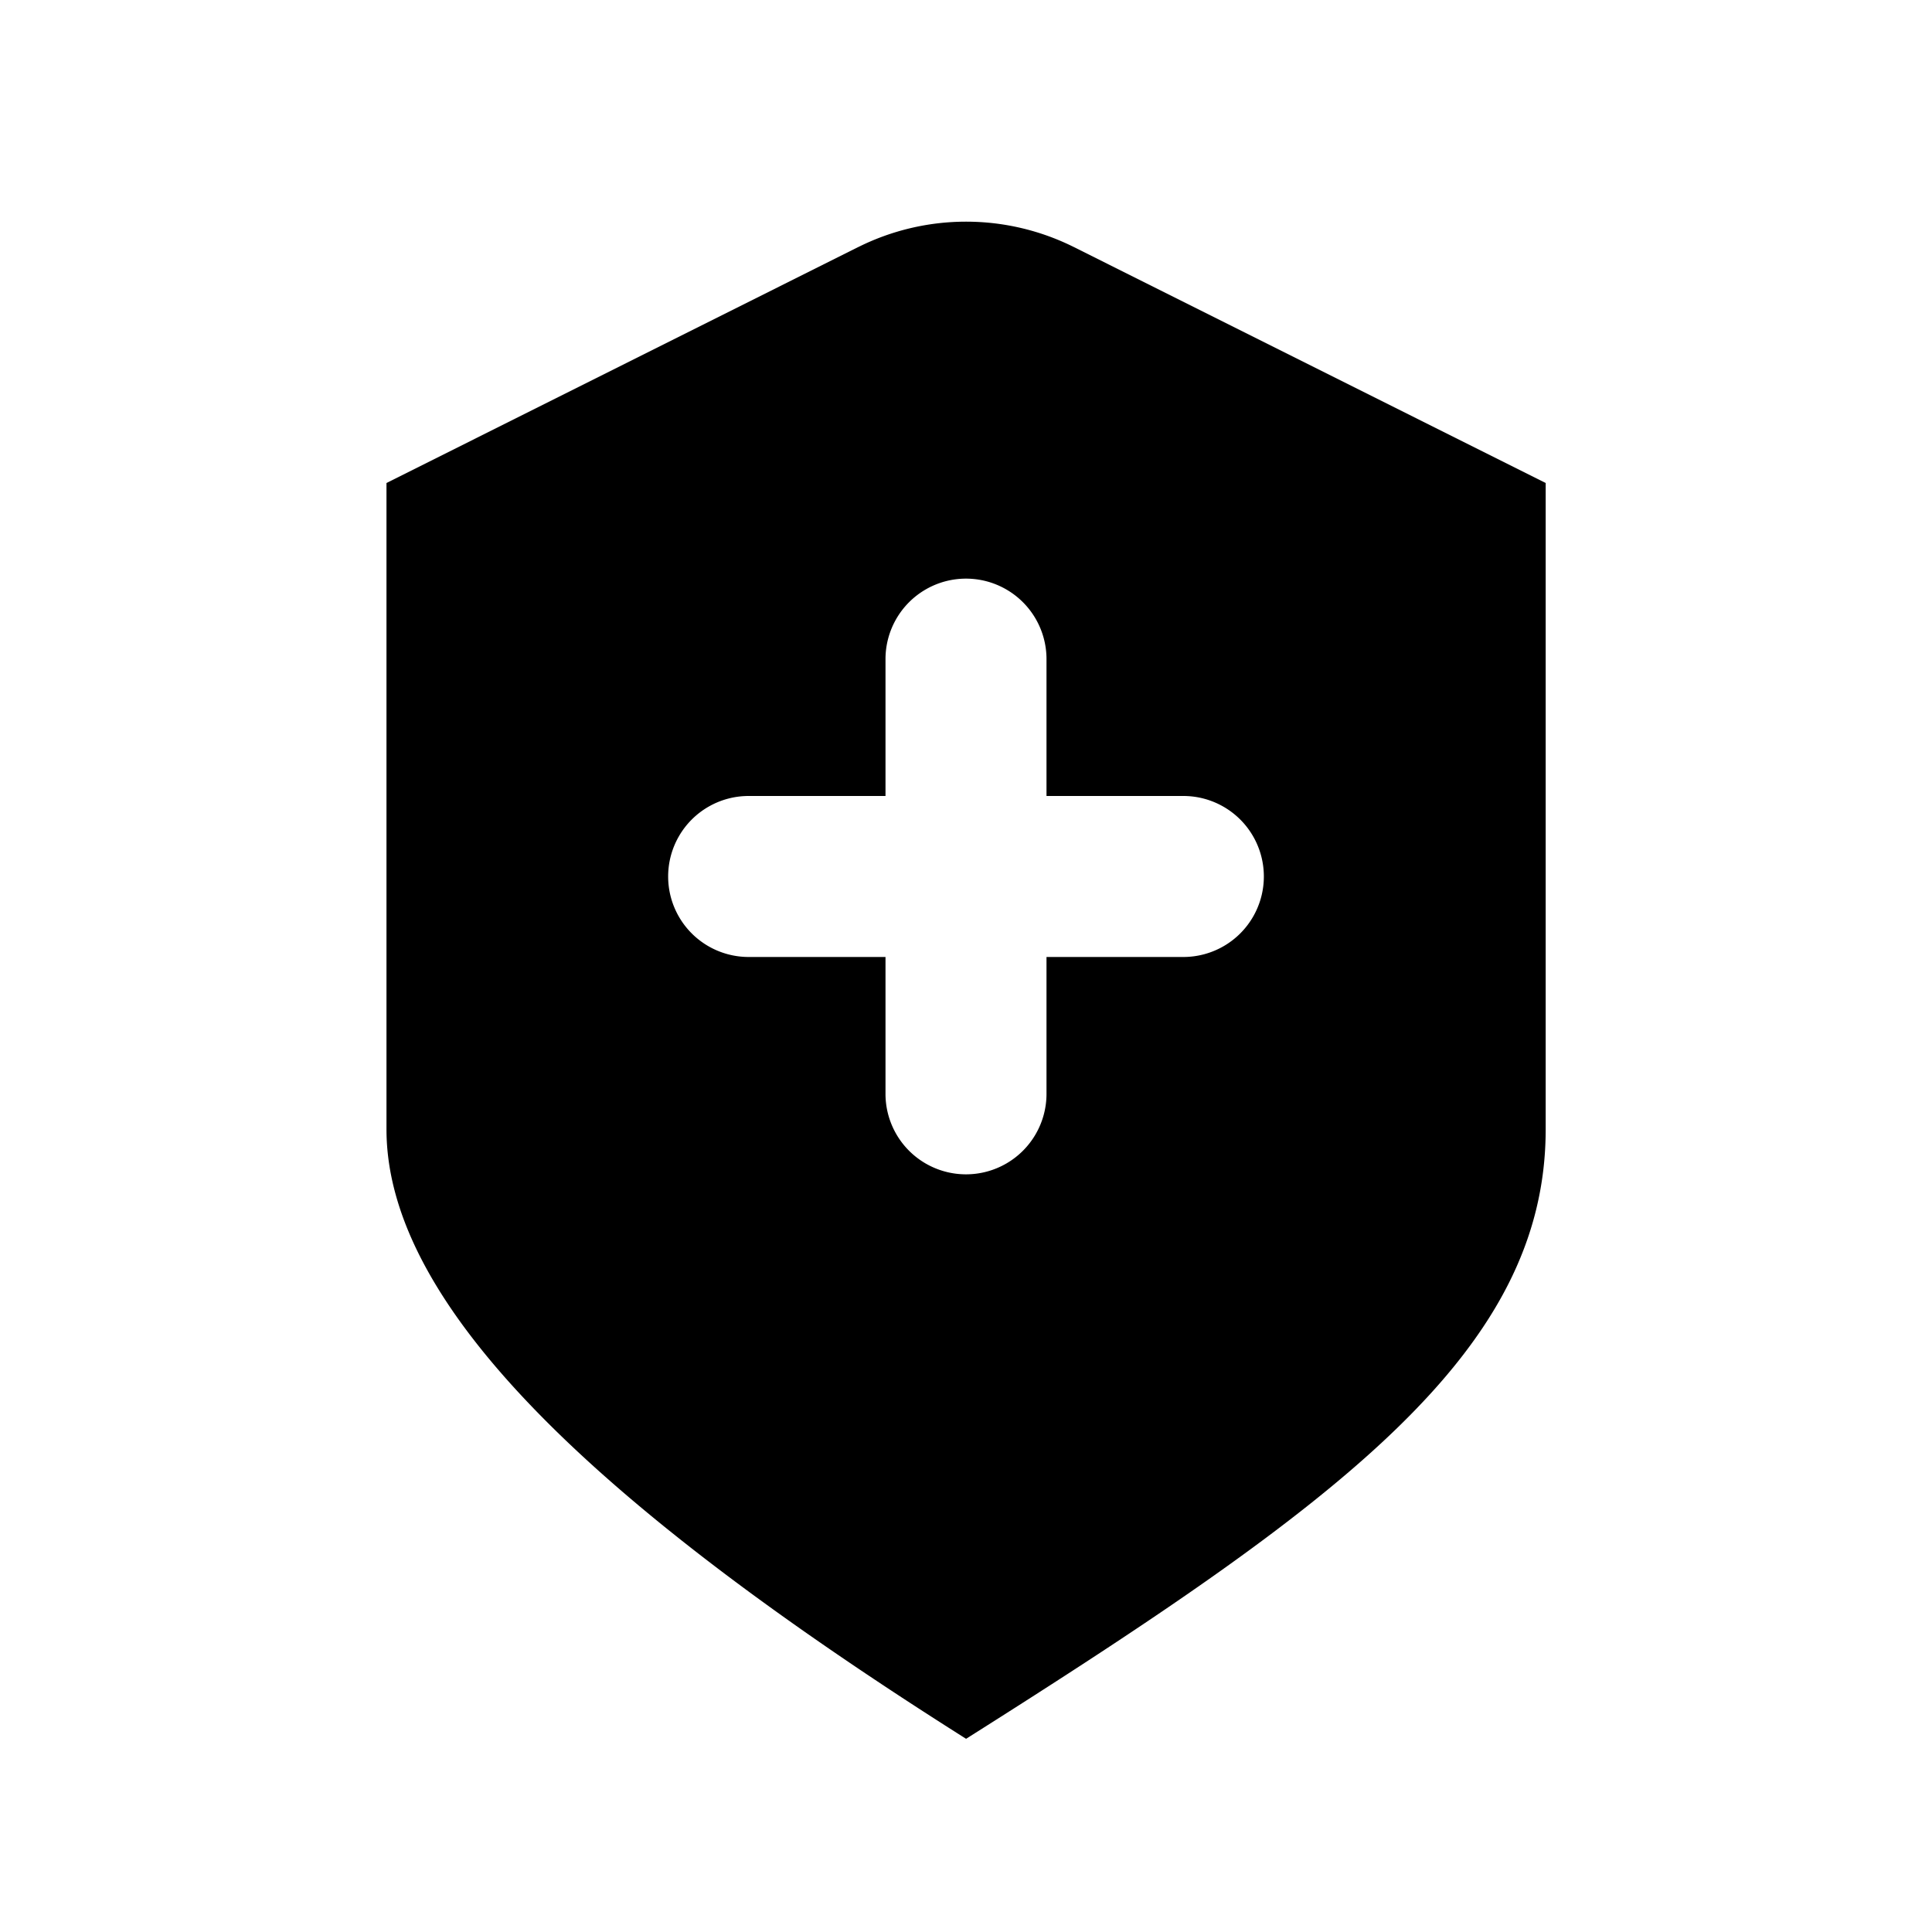<svg xmlns="http://www.w3.org/2000/svg" fill="none" viewBox="0 0 24 24">
  <path fill="#000" fill-rule="evenodd" d="M10.66 3.07a3 3 0 0 1 2.682 0L19.201 6v8.028c0 2.772-2.563 4.643-7.2 7.572-4.638-2.929-7.2-5.4-7.2-7.572V6l5.858-2.93ZM13 8.188a1 1 0 1 0-2 0v1.7H9.3a1 1 0 0 0 0 2H11v1.7a1 1 0 1 0 2 0v-1.7h1.7a1 1 0 1 0 0-2H13v-1.7Z" clip-rule="evenodd"/>
</svg>
